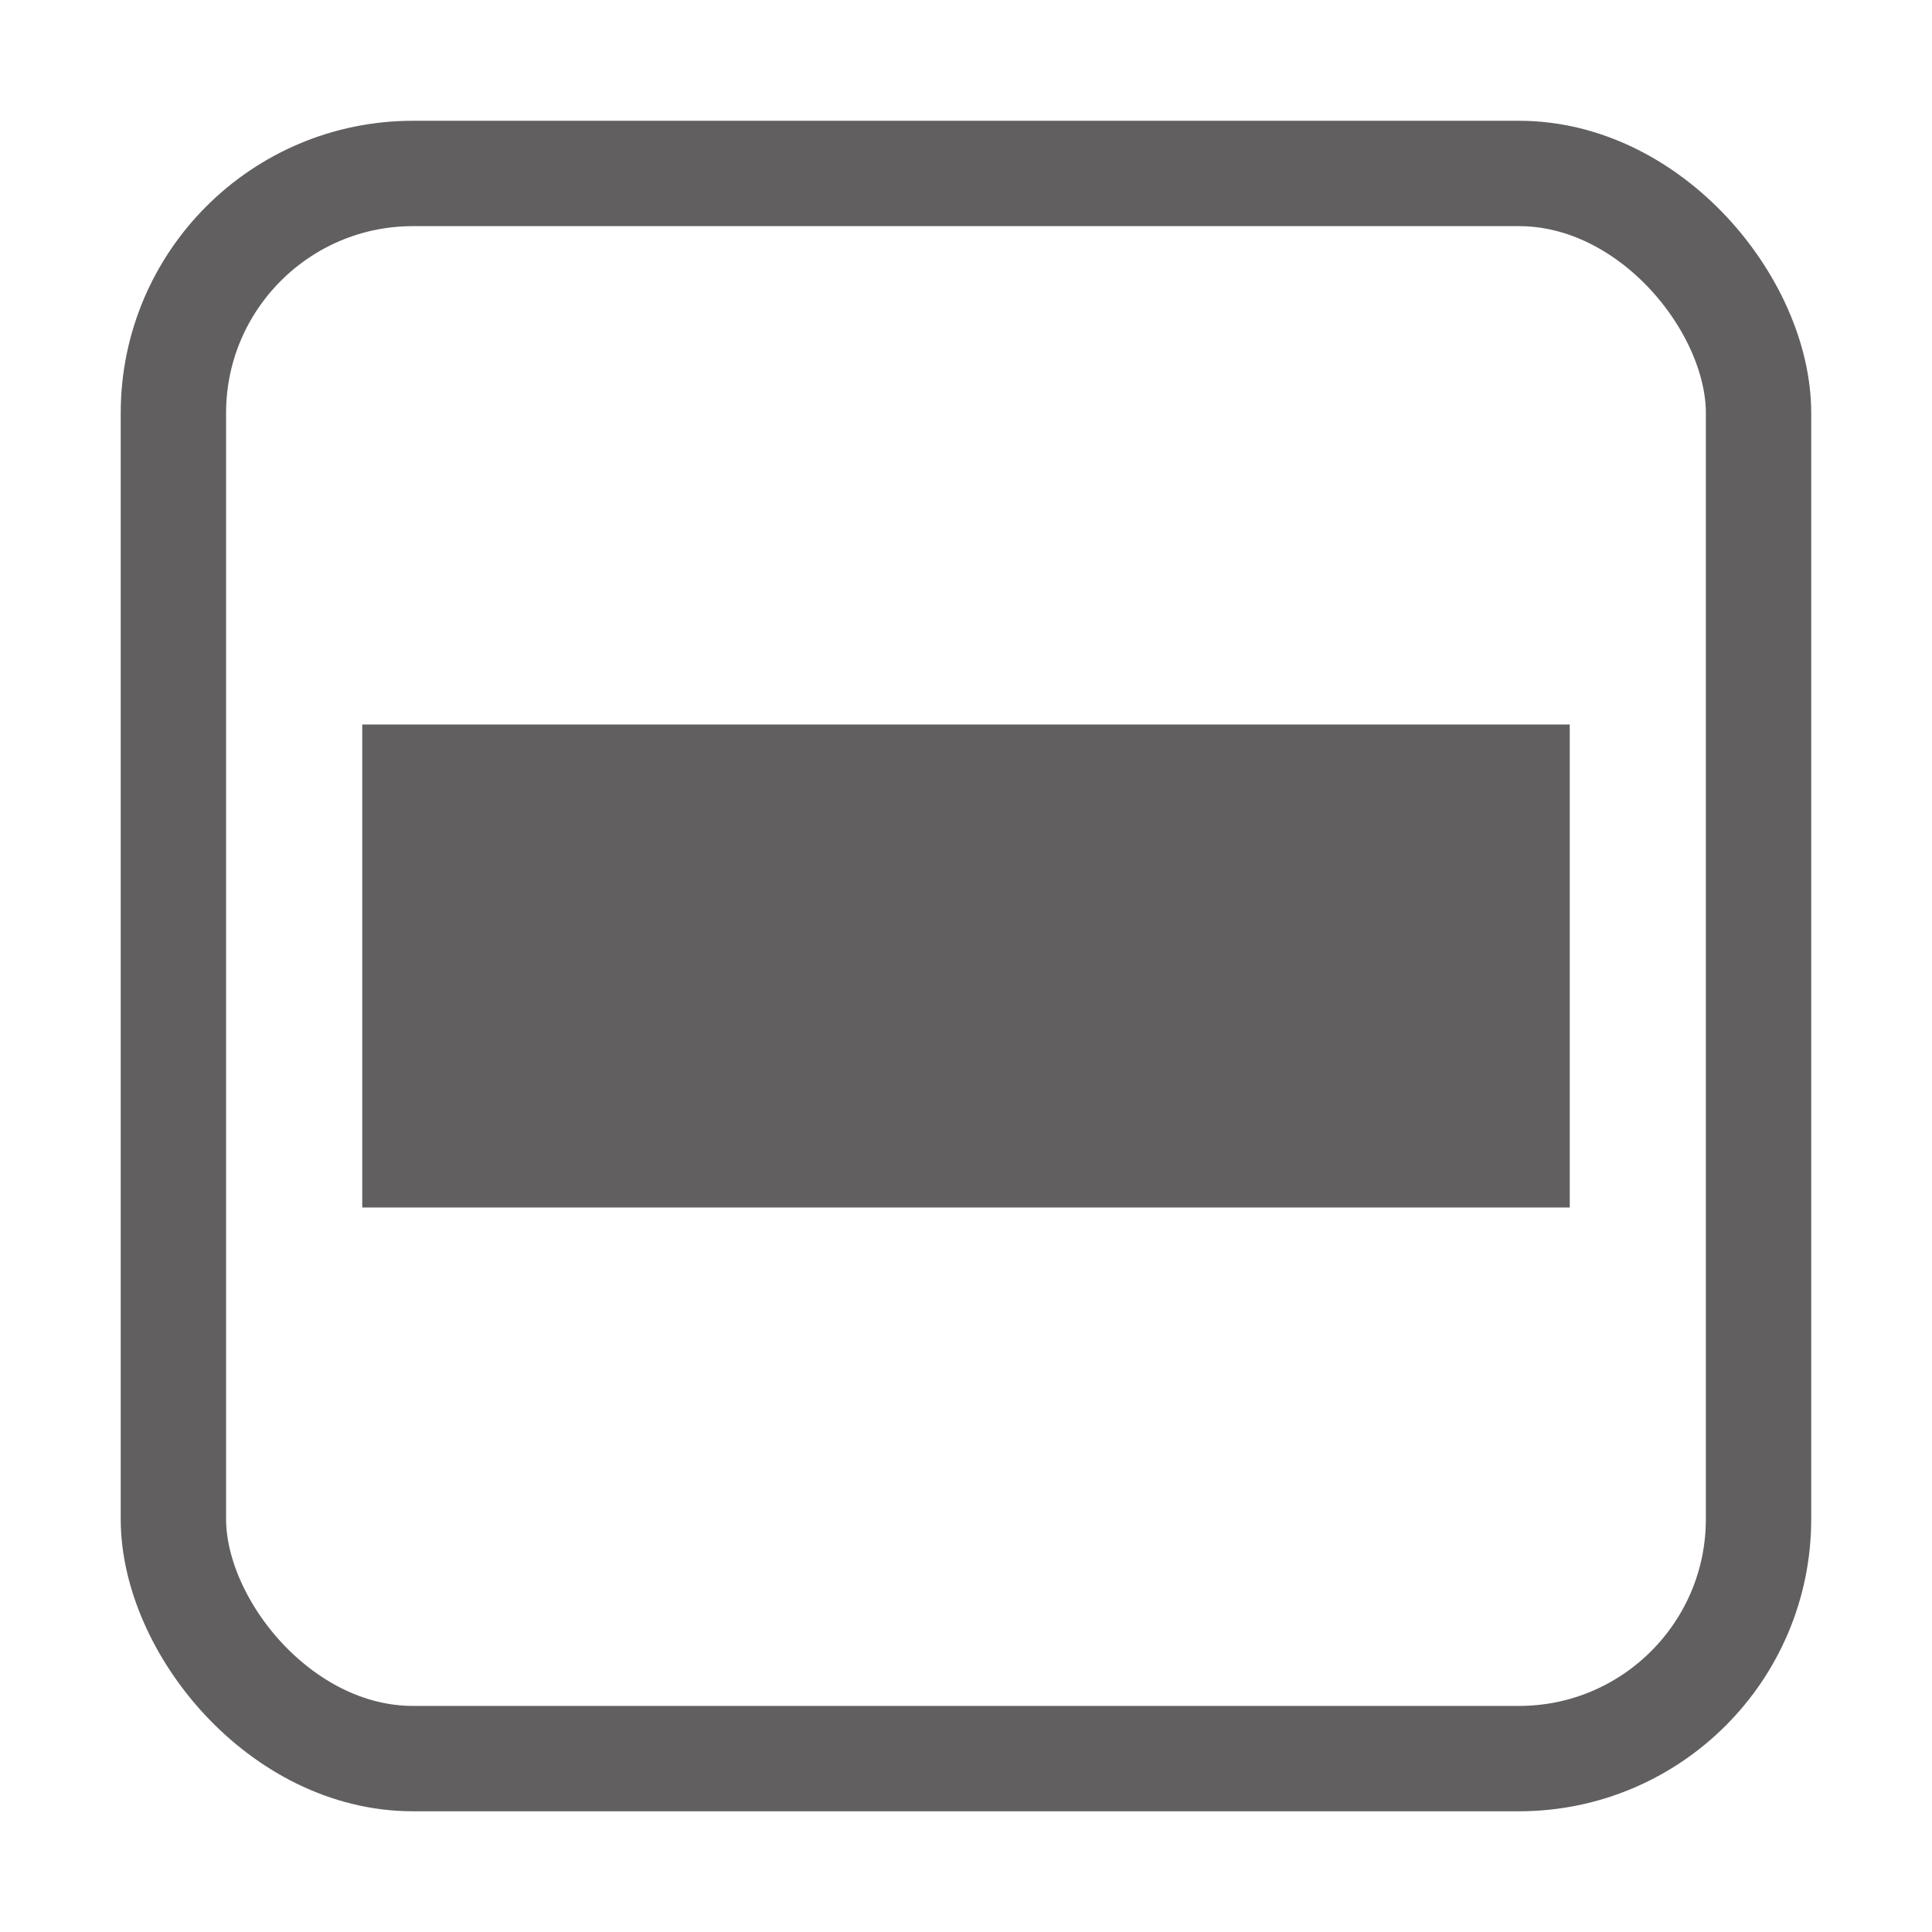 <svg xmlns="http://www.w3.org/2000/svg" xmlns:svg="http://www.w3.org/2000/svg" id="svg2" width="32" height="32" version="1.1" viewBox="0 0 32 32"><g id="layer1" transform="translate(0,-1020.362)"><rect style="opacity:1;fill:#000;fill-opacity:0;fill-rule:evenodd;stroke:#615f5f;stroke-width:1.745;stroke-linecap:butt;stroke-linejoin:miter;stroke-miterlimit:4;stroke-dasharray:none;stroke-opacity:1" id="rect3338" width="26.255" height="26.255" x="2.872" y="1023.235" ry="3.968"/><rect style="opacity:1;fill:#615f5f;fill-opacity:1;stroke:#615f5f;stroke-width:1.016;stroke-miterlimit:4;stroke-dasharray:none;stroke-opacity:1" id="rect4159" width="18.984" height="6.984" x="6.508" y="1032.87" rx="0" ry="0"/></g></svg>